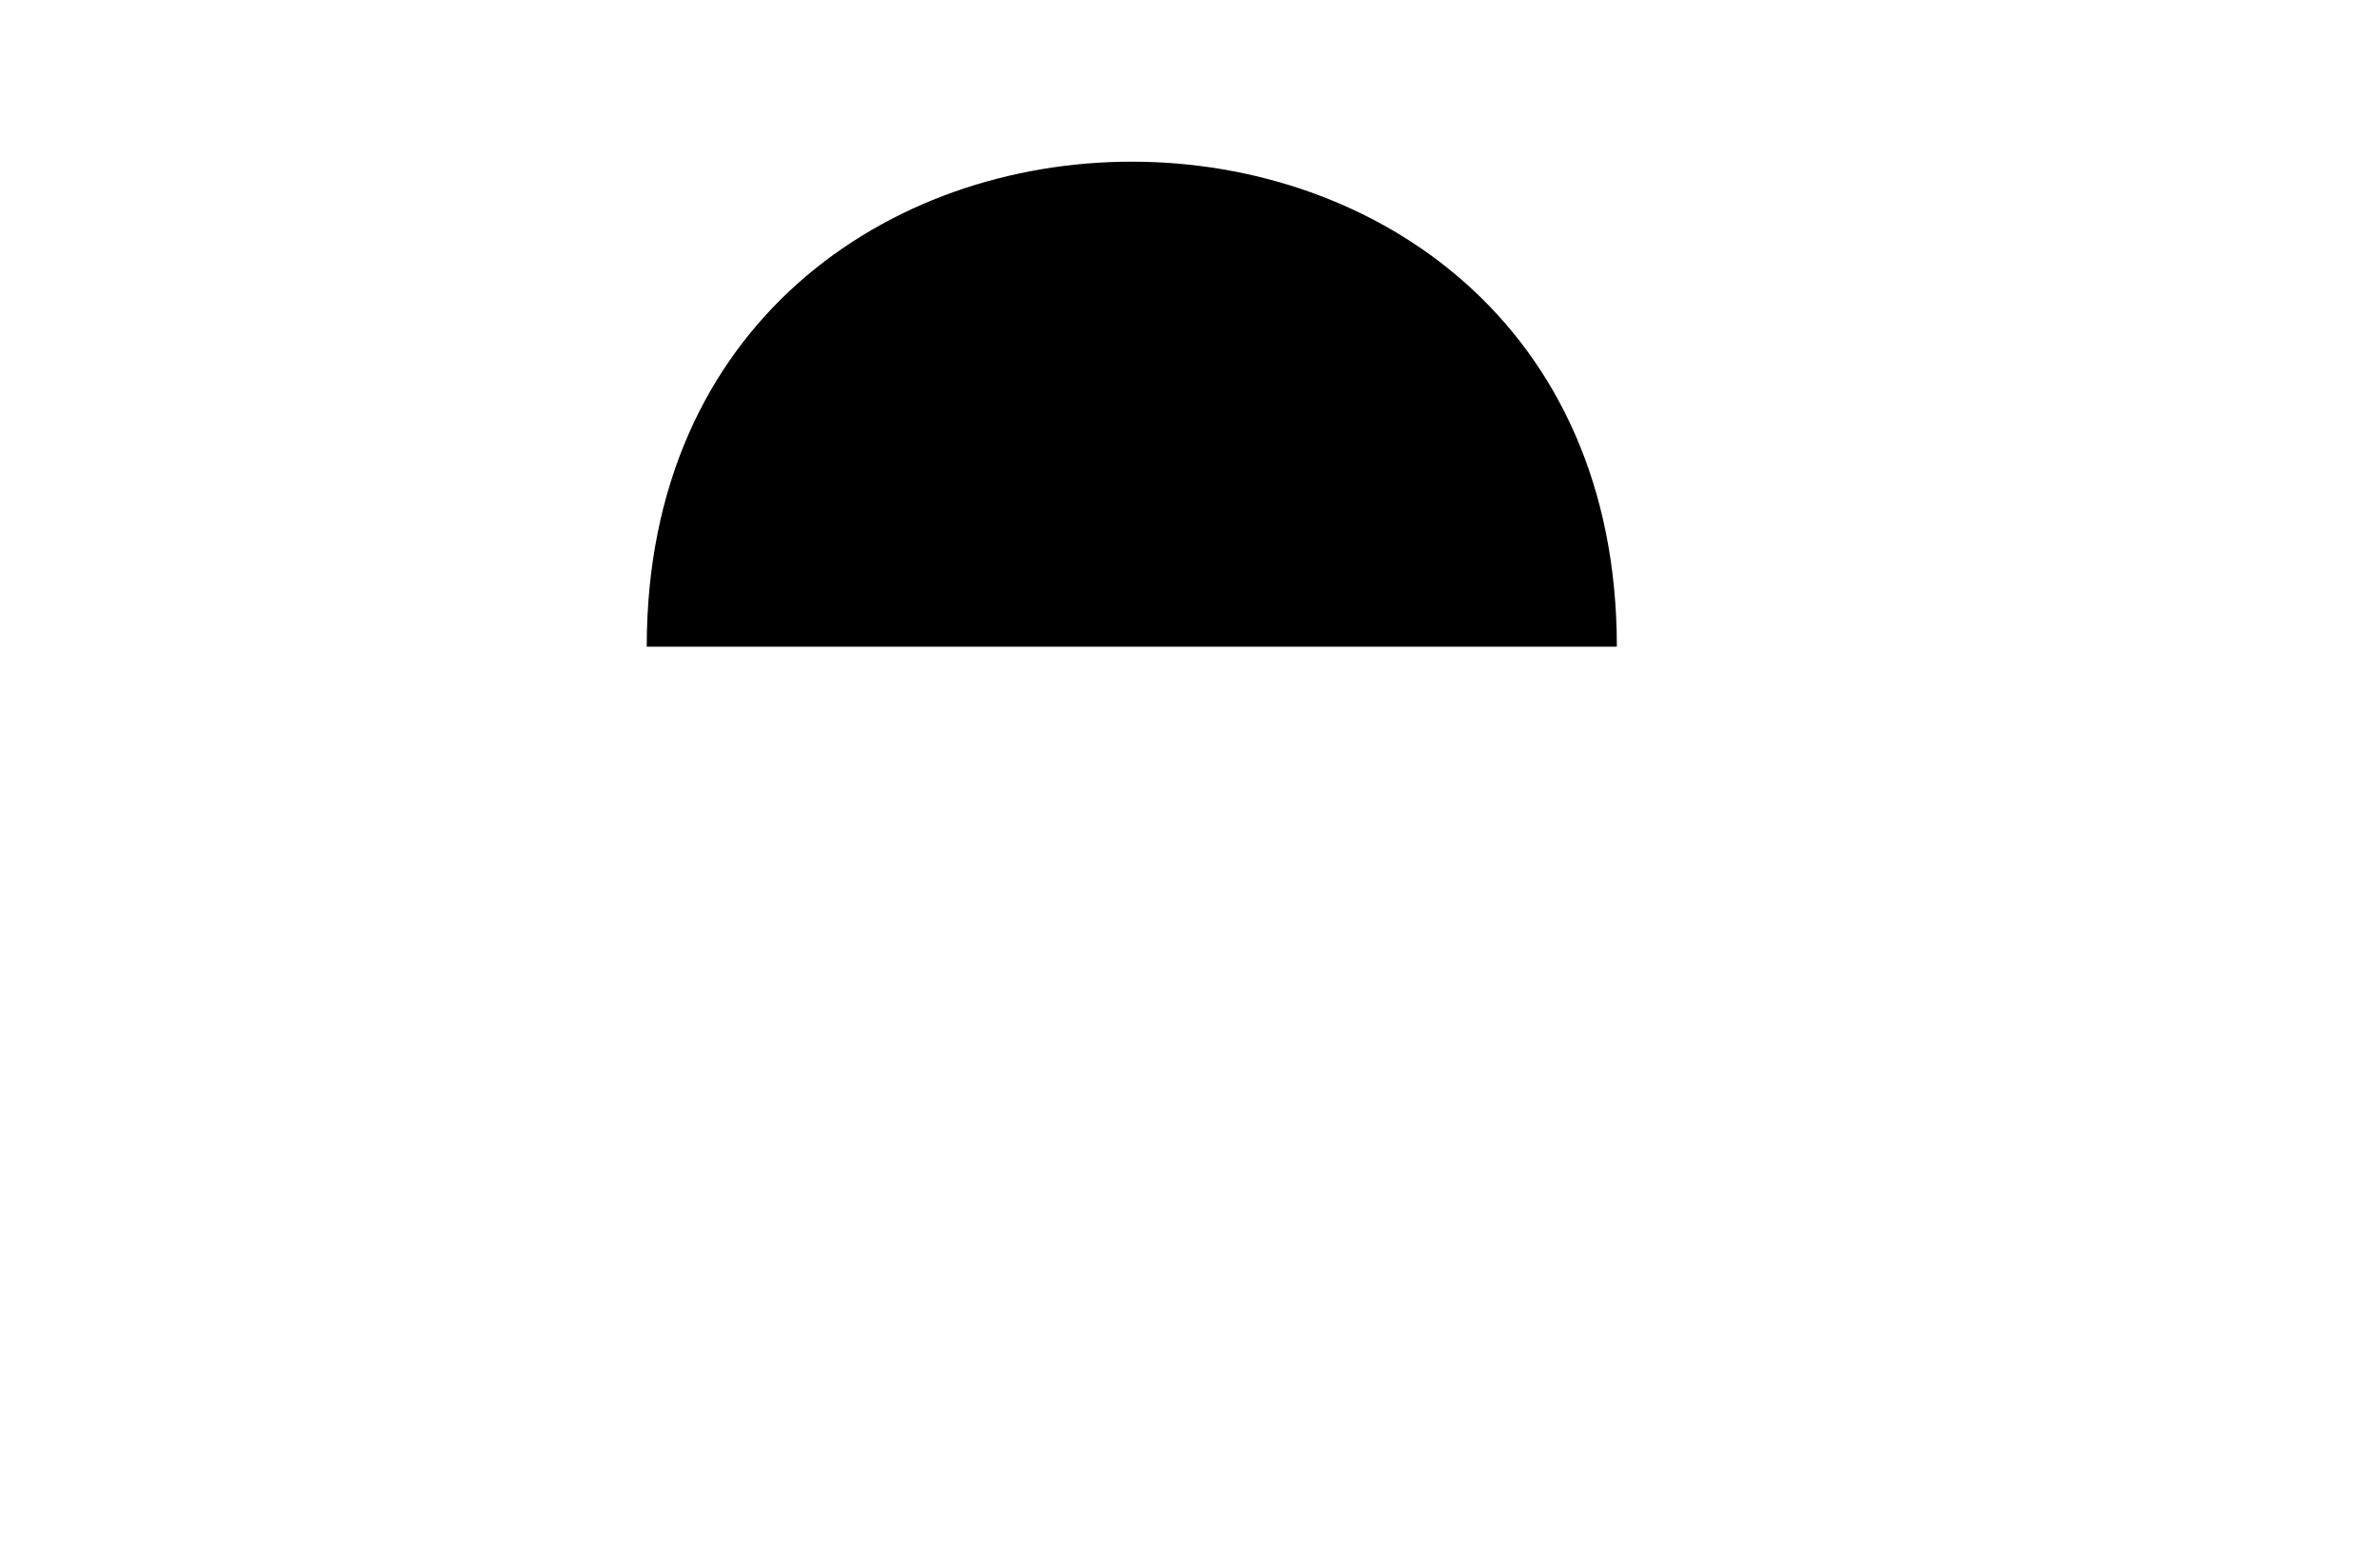 <?xml version="1.0"?><svg width="736" height="484" xmlns="http://www.w3.org/2000/svg">
 <title>wave pattern</title>
 <path xmlns="http://www.w3.org/2000/svg" class="SamplePath" d="M200,200c0,-200 300,-200 300,0z"/>  
</svg>